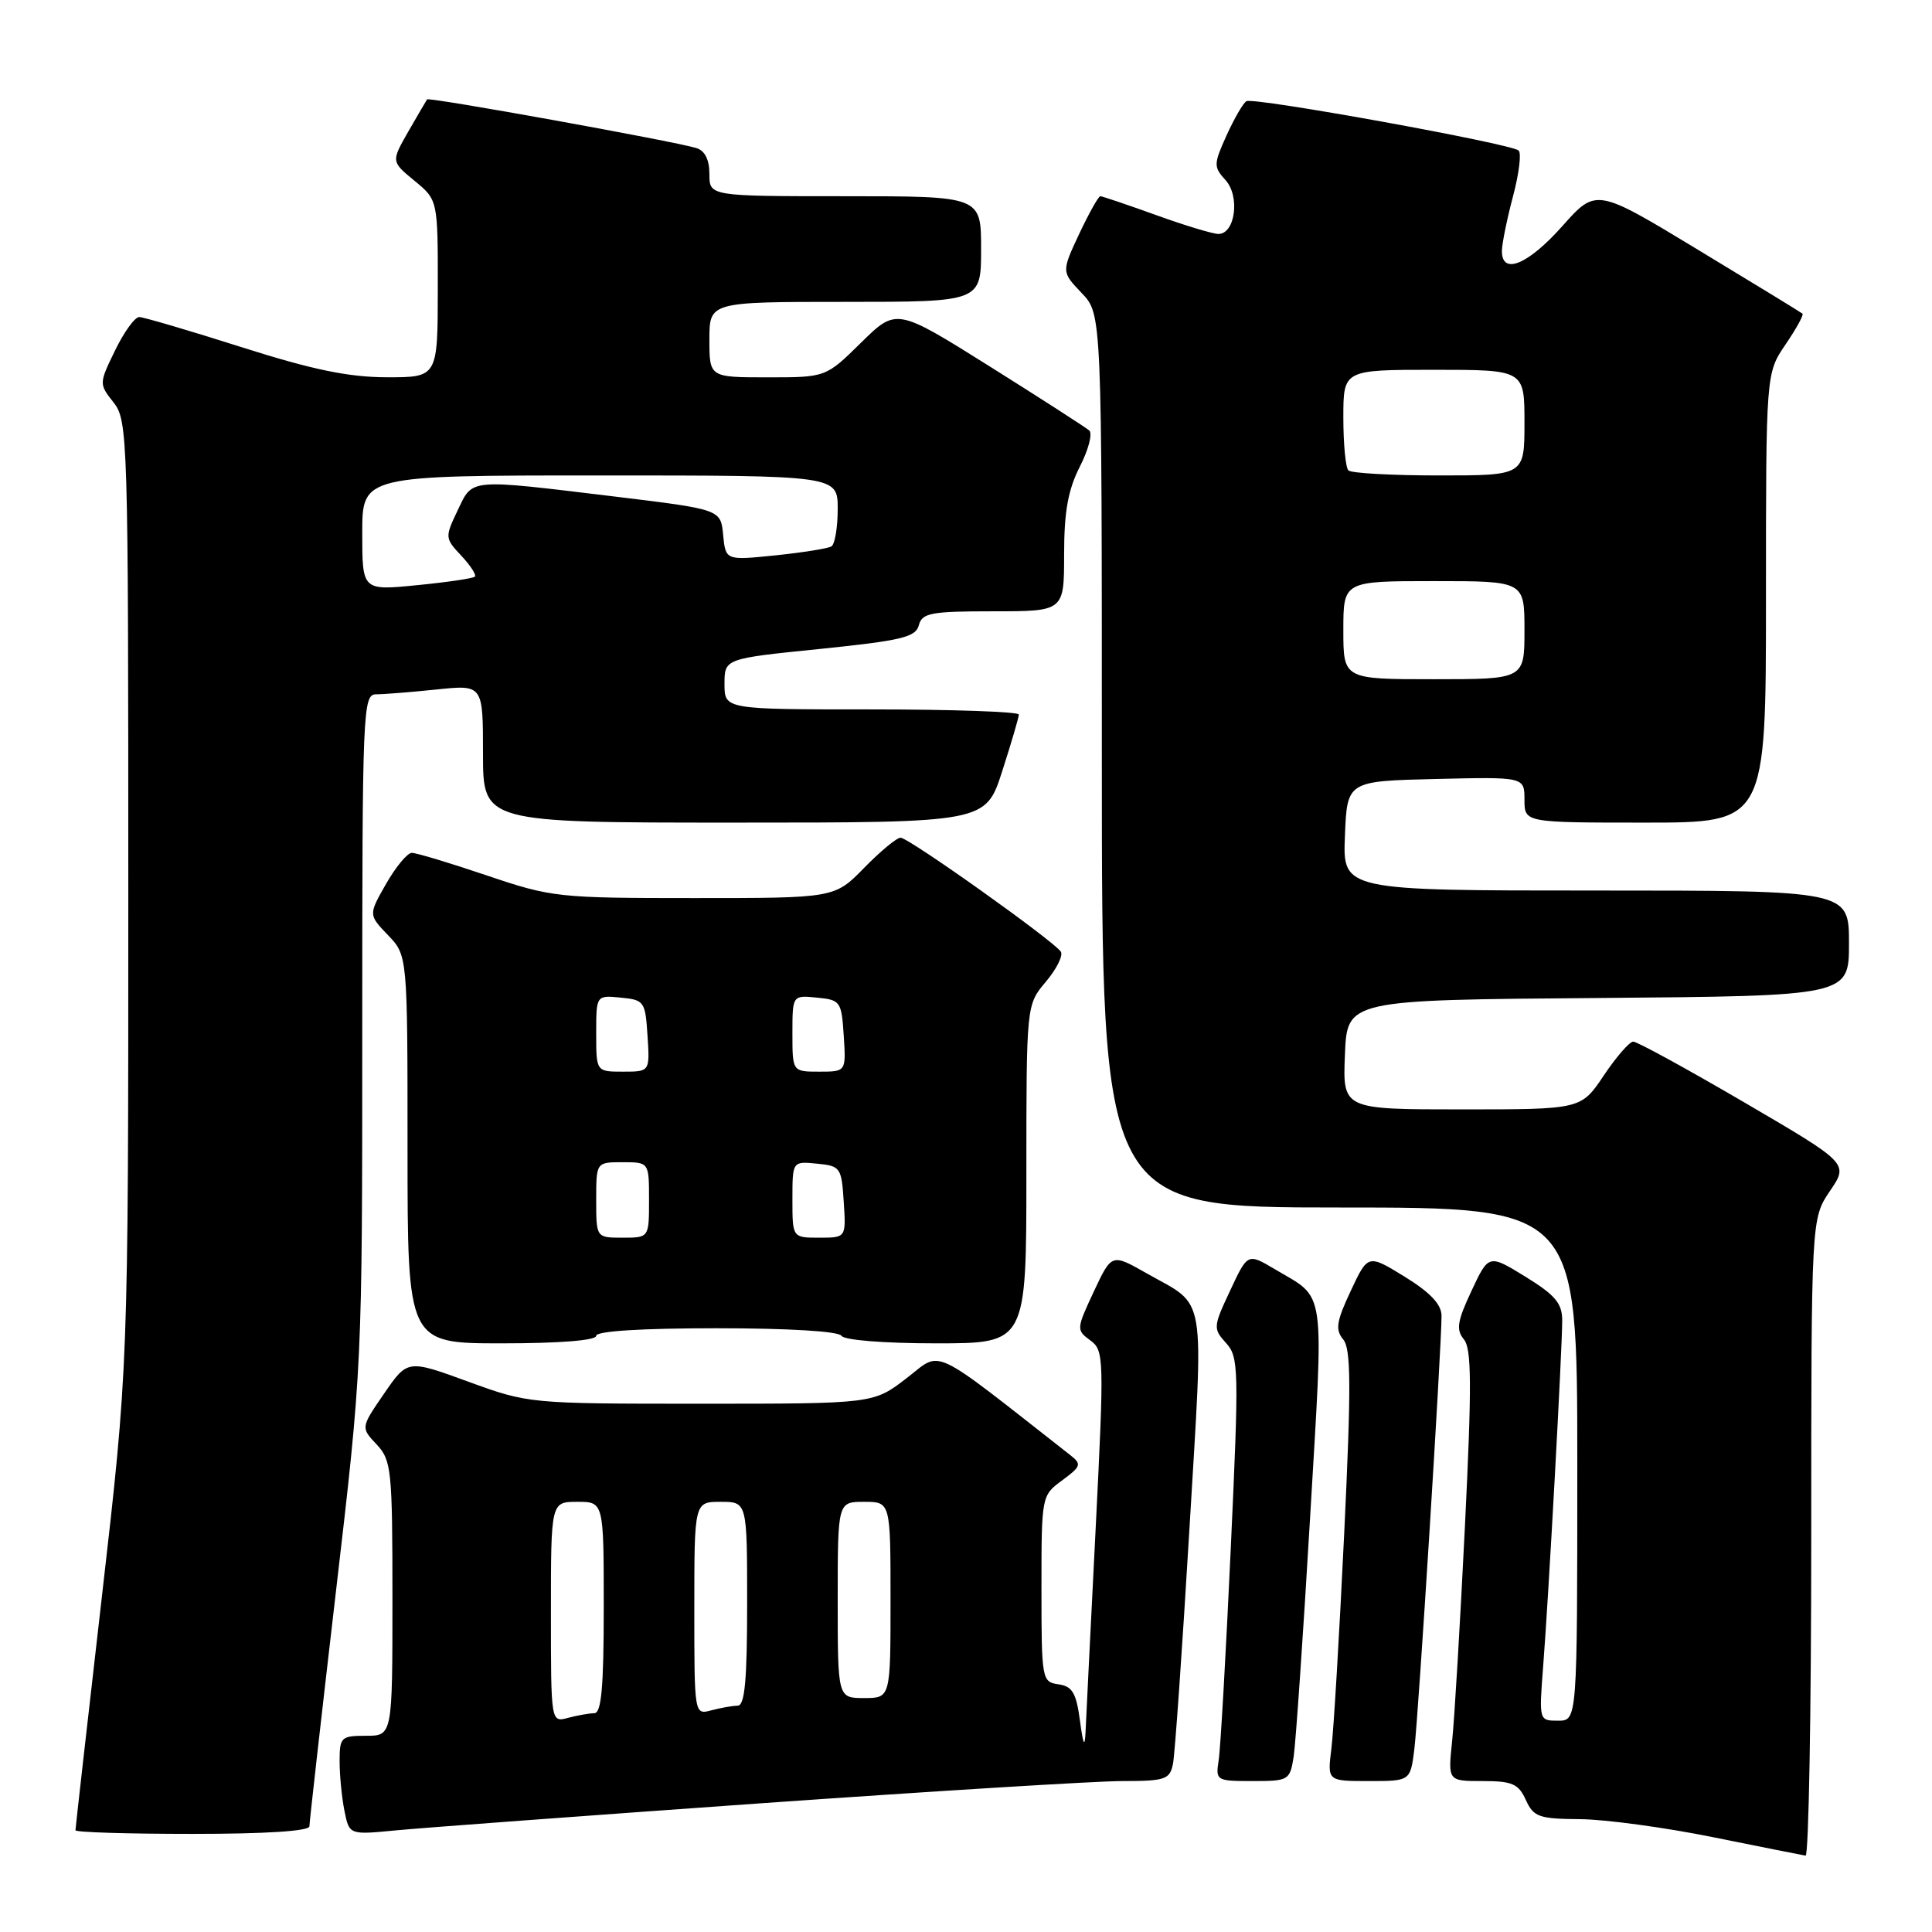 <?xml version="1.0" encoding="UTF-8" standalone="no"?>
<!DOCTYPE svg PUBLIC "-//W3C//DTD SVG 1.1//EN" "http://www.w3.org/Graphics/SVG/1.1/DTD/svg11.dtd" >
<svg xmlns="http://www.w3.org/2000/svg" xmlns:xlink="http://www.w3.org/1999/xlink" version="1.1" viewBox="0 0 256 256">
 <g >
 <path fill="currentColor"
d=" M 240.00 203.73 C 240.00 161.46 240.00 161.46 242.48 157.81 C 244.96 154.16 244.96 154.16 231.14 146.08 C 223.54 141.64 216.91 138.01 216.41 138.02 C 215.91 138.03 214.15 140.06 212.50 142.52 C 209.50 147.00 209.50 147.00 193.71 147.00 C 177.91 147.00 177.91 147.00 178.21 139.75 C 178.50 132.50 178.50 132.50 211.75 132.24 C 245.00 131.97 245.00 131.97 245.00 124.99 C 245.00 118.00 245.00 118.00 211.46 118.00 C 177.91 118.00 177.91 118.00 178.21 110.75 C 178.50 103.50 178.50 103.50 190.25 103.22 C 202.00 102.94 202.00 102.94 202.00 105.97 C 202.00 109.00 202.00 109.00 218.00 109.00 C 234.00 109.00 234.00 109.00 234.00 79.23 C 234.00 49.46 234.00 49.46 236.59 45.65 C 238.01 43.56 239.03 41.72 238.84 41.56 C 238.65 41.40 232.43 37.59 225.00 33.10 C 211.50 24.92 211.50 24.92 207.00 29.98 C 202.46 35.08 198.99 36.50 199.01 33.25 C 199.02 32.29 199.68 29.03 200.48 26.02 C 201.28 23.01 201.62 20.27 201.22 19.94 C 200.10 19.01 166.06 12.84 165.15 13.41 C 164.71 13.68 163.53 15.73 162.52 17.95 C 160.80 21.77 160.79 22.11 162.40 23.88 C 164.33 26.02 163.67 31.00 161.45 31.00 C 160.72 31.00 157.00 29.88 153.19 28.50 C 149.38 27.13 146.05 26.00 145.80 26.00 C 145.55 26.00 144.29 28.26 142.99 31.01 C 140.65 36.02 140.65 36.02 143.32 38.82 C 146.00 41.61 146.00 41.61 146.00 100.80 C 146.00 160.00 146.00 160.00 177.50 160.00 C 209.00 160.00 209.00 160.00 209.00 194.00 C 209.00 228.00 209.00 228.00 206.46 228.00 C 203.92 228.00 203.92 228.00 204.48 220.75 C 205.19 211.76 207.00 178.78 207.00 174.97 C 207.00 172.70 206.09 171.61 202.13 169.17 C 197.26 166.18 197.26 166.18 194.98 171.05 C 193.09 175.08 192.92 176.19 193.97 177.47 C 195.00 178.70 195.03 183.53 194.11 202.25 C 193.48 215.04 192.72 227.86 192.41 230.75 C 191.86 236.00 191.86 236.00 196.45 236.00 C 200.38 236.00 201.21 236.36 202.18 238.50 C 203.21 240.76 203.91 241.01 209.41 241.05 C 212.76 241.08 220.68 242.16 227.00 243.44 C 233.32 244.72 238.84 245.82 239.25 245.88 C 239.66 245.95 240.00 226.98 240.00 203.73 Z  M 41.00 241.99 C 41.00 241.44 42.58 227.49 44.50 211.00 C 48.00 181.03 48.00 181.00 48.00 136.51 C 48.00 93.84 48.08 92.00 49.85 92.00 C 50.87 92.00 54.47 91.71 57.85 91.36 C 64.00 90.72 64.00 90.72 64.00 99.86 C 64.00 109.00 64.00 109.00 97.30 109.00 C 130.61 109.00 130.61 109.00 132.80 102.18 C 134.01 98.43 135.00 95.05 135.00 94.68 C 135.00 94.31 126.22 94.00 115.50 94.00 C 96.00 94.00 96.00 94.00 96.00 90.64 C 96.00 87.27 96.00 87.27 108.63 85.99 C 119.46 84.88 121.34 84.43 121.75 82.85 C 122.18 81.22 123.33 81.00 131.62 81.00 C 141.00 81.00 141.00 81.00 141.00 73.46 C 141.00 67.80 141.52 64.91 143.08 61.84 C 144.23 59.60 144.79 57.44 144.33 57.04 C 143.87 56.64 137.94 52.82 131.14 48.55 C 118.78 40.80 118.78 40.80 114.10 45.40 C 109.43 50.00 109.43 50.00 101.72 50.00 C 94.00 50.00 94.00 50.00 94.00 45.00 C 94.00 40.00 94.00 40.00 112.00 40.00 C 130.00 40.00 130.00 40.00 130.00 33.00 C 130.00 26.00 130.00 26.00 112.00 26.00 C 94.00 26.00 94.00 26.00 94.00 23.07 C 94.00 21.14 93.40 19.96 92.25 19.61 C 89.04 18.66 56.83 12.84 56.59 13.17 C 56.47 13.35 55.34 15.28 54.09 17.45 C 51.83 21.41 51.83 21.41 54.92 23.95 C 58.02 26.50 58.02 26.50 58.01 38.25 C 58.00 50.00 58.00 50.00 51.25 49.99 C 46.17 49.98 41.40 48.99 32.00 46.00 C 25.12 43.81 19.03 42.02 18.45 42.01 C 17.87 42.01 16.43 43.99 15.25 46.43 C 13.11 50.83 13.11 50.87 15.05 53.33 C 16.94 55.73 17.00 57.85 17.00 118.45 C 17.00 181.09 17.00 181.09 13.50 211.57 C 11.57 228.33 10.00 242.26 10.00 242.52 C 10.00 242.79 16.97 243.00 25.50 243.00 C 35.26 243.00 41.00 242.63 41.00 241.99 Z  M 100.48 238.97 C 123.57 237.34 145.27 236.00 148.71 236.00 C 154.39 236.00 155.00 235.79 155.42 233.75 C 155.68 232.51 156.65 218.54 157.60 202.69 C 159.51 170.45 159.99 173.30 151.90 168.70 C 147.30 166.09 147.30 166.09 144.93 171.15 C 142.62 176.09 142.61 176.24 144.46 177.60 C 146.30 178.94 146.32 179.81 145.17 202.74 C 144.51 215.81 143.91 227.85 143.84 229.50 C 143.74 231.65 143.53 231.23 143.10 228.00 C 142.61 224.32 142.09 223.44 140.25 223.18 C 138.06 222.87 138.00 222.56 138.00 210.51 C 138.00 198.20 138.01 198.16 140.75 196.15 C 143.26 194.30 143.35 194.01 141.82 192.81 C 122.92 178.01 124.92 178.94 120.11 182.63 C 115.73 186.00 115.73 186.00 92.89 186.00 C 70.13 186.00 70.03 185.99 62.03 183.07 C 54.00 180.14 54.00 180.14 50.90 184.65 C 47.80 189.16 47.80 189.16 49.90 191.39 C 51.87 193.50 52.00 194.71 52.00 211.81 C 52.00 230.00 52.00 230.00 48.50 230.00 C 45.19 230.00 45.00 230.18 45.00 233.38 C 45.00 235.23 45.29 238.19 45.64 239.94 C 46.28 243.13 46.28 243.13 52.39 242.54 C 55.75 242.21 77.39 240.61 100.48 238.97 Z  M 171.42 232.75 C 171.69 230.96 172.67 216.75 173.59 201.16 C 175.43 169.88 175.77 172.25 168.91 168.17 C 165.32 166.04 165.32 166.04 163.00 171.01 C 160.75 175.80 160.73 176.05 162.46 177.96 C 164.15 179.82 164.18 181.38 163.08 205.22 C 162.44 219.12 161.72 231.74 161.48 233.25 C 161.06 235.94 161.16 236.00 165.98 236.00 C 170.77 236.00 170.92 235.91 171.42 232.75 Z  M 187.41 231.75 C 187.94 227.51 191.02 178.44 191.01 174.34 C 191.00 172.83 189.53 171.27 186.13 169.17 C 181.26 166.18 181.26 166.18 178.98 171.05 C 177.08 175.09 176.91 176.19 177.98 177.48 C 179.02 178.73 179.05 183.64 178.11 203.26 C 177.47 216.59 176.71 229.41 176.41 231.75 C 175.88 236.00 175.88 236.00 181.38 236.00 C 186.88 236.00 186.88 236.00 187.41 231.75 Z  M 79.00 177.00 C 79.00 176.38 84.98 176.00 94.94 176.00 C 104.49 176.00 111.13 176.40 111.50 177.00 C 111.86 177.58 117.18 178.00 124.06 178.00 C 136.00 178.00 136.00 178.00 136.00 155.58 C 136.00 133.15 136.00 133.15 138.57 130.10 C 139.99 128.42 140.89 126.62 140.57 126.11 C 139.72 124.74 120.42 111.00 119.33 111.00 C 118.82 111.00 116.65 112.80 114.50 115.00 C 110.59 119.00 110.59 119.00 91.98 119.00 C 73.95 119.00 73.10 118.91 64.50 116.00 C 59.62 114.35 55.15 113.00 54.56 113.01 C 53.98 113.01 52.45 114.86 51.16 117.11 C 48.82 121.21 48.82 121.21 51.41 123.91 C 54.00 126.61 54.00 126.61 54.00 152.30 C 54.00 178.00 54.00 178.00 66.50 178.00 C 74.17 178.00 79.00 177.61 79.00 177.00 Z  M 178.00 83.50 C 178.00 77.00 178.00 77.00 190.00 77.00 C 202.00 77.00 202.00 77.00 202.00 83.50 C 202.00 90.00 202.00 90.00 190.00 90.00 C 178.00 90.00 178.00 90.00 178.00 83.50 Z  M 178.67 62.33 C 178.30 61.97 178.00 58.82 178.00 55.33 C 178.00 49.00 178.00 49.00 190.00 49.00 C 202.00 49.00 202.00 49.00 202.00 56.00 C 202.00 63.00 202.00 63.00 190.67 63.00 C 184.43 63.00 179.03 62.70 178.67 62.33 Z  M 48.00 70.63 C 48.00 63.00 48.00 63.00 79.50 63.00 C 111.00 63.00 111.00 63.00 111.00 67.44 C 111.00 69.88 110.63 72.11 110.17 72.40 C 109.71 72.68 106.37 73.21 102.74 73.59 C 96.15 74.26 96.15 74.26 95.82 70.88 C 95.50 67.50 95.50 67.50 81.50 65.80 C 61.89 63.43 62.68 63.36 60.64 67.63 C 58.94 71.19 58.95 71.32 61.12 73.63 C 62.34 74.93 63.15 76.18 62.92 76.41 C 62.69 76.64 59.24 77.15 55.25 77.54 C 48.00 78.26 48.00 78.26 48.00 70.63 Z  M 73.00 213.62 C 73.00 199.00 73.00 199.00 76.50 199.00 C 80.00 199.00 80.00 199.00 80.00 213.00 C 80.00 223.53 79.69 227.00 78.75 227.01 C 78.06 227.02 76.49 227.30 75.25 227.63 C 73.00 228.23 73.00 228.23 73.00 213.62 Z  M 92.00 213.12 C 92.00 199.00 92.00 199.00 95.50 199.00 C 99.00 199.00 99.00 199.00 99.00 212.50 C 99.00 222.63 98.69 226.00 97.75 226.01 C 97.06 226.02 95.49 226.30 94.25 226.63 C 92.00 227.23 92.00 227.23 92.00 213.12 Z  M 111.00 212.00 C 111.00 199.00 111.00 199.00 114.50 199.00 C 118.00 199.00 118.00 199.00 118.00 212.00 C 118.00 225.00 118.00 225.00 114.50 225.00 C 111.00 225.00 111.00 225.00 111.00 212.00 Z  M 79.00 159.00 C 79.00 154.00 79.00 154.00 82.50 154.00 C 86.00 154.00 86.00 154.00 86.00 159.00 C 86.00 164.00 86.00 164.00 82.50 164.00 C 79.00 164.00 79.00 164.00 79.00 159.00 Z  M 105.00 158.94 C 105.00 153.87 105.00 153.87 108.25 154.19 C 111.37 154.49 111.51 154.70 111.80 159.25 C 112.11 164.00 112.11 164.00 108.55 164.00 C 105.00 164.00 105.00 164.00 105.00 158.94 Z  M 79.00 136.94 C 79.00 131.87 79.00 131.87 82.25 132.19 C 85.37 132.49 85.51 132.70 85.80 137.25 C 86.11 142.00 86.11 142.00 82.55 142.00 C 79.00 142.00 79.00 142.00 79.00 136.94 Z  M 105.00 136.94 C 105.00 131.87 105.00 131.87 108.25 132.19 C 111.37 132.49 111.51 132.70 111.80 137.25 C 112.11 142.00 112.11 142.00 108.55 142.00 C 105.00 142.00 105.00 142.00 105.00 136.94 Z "/>
</g>
</svg>